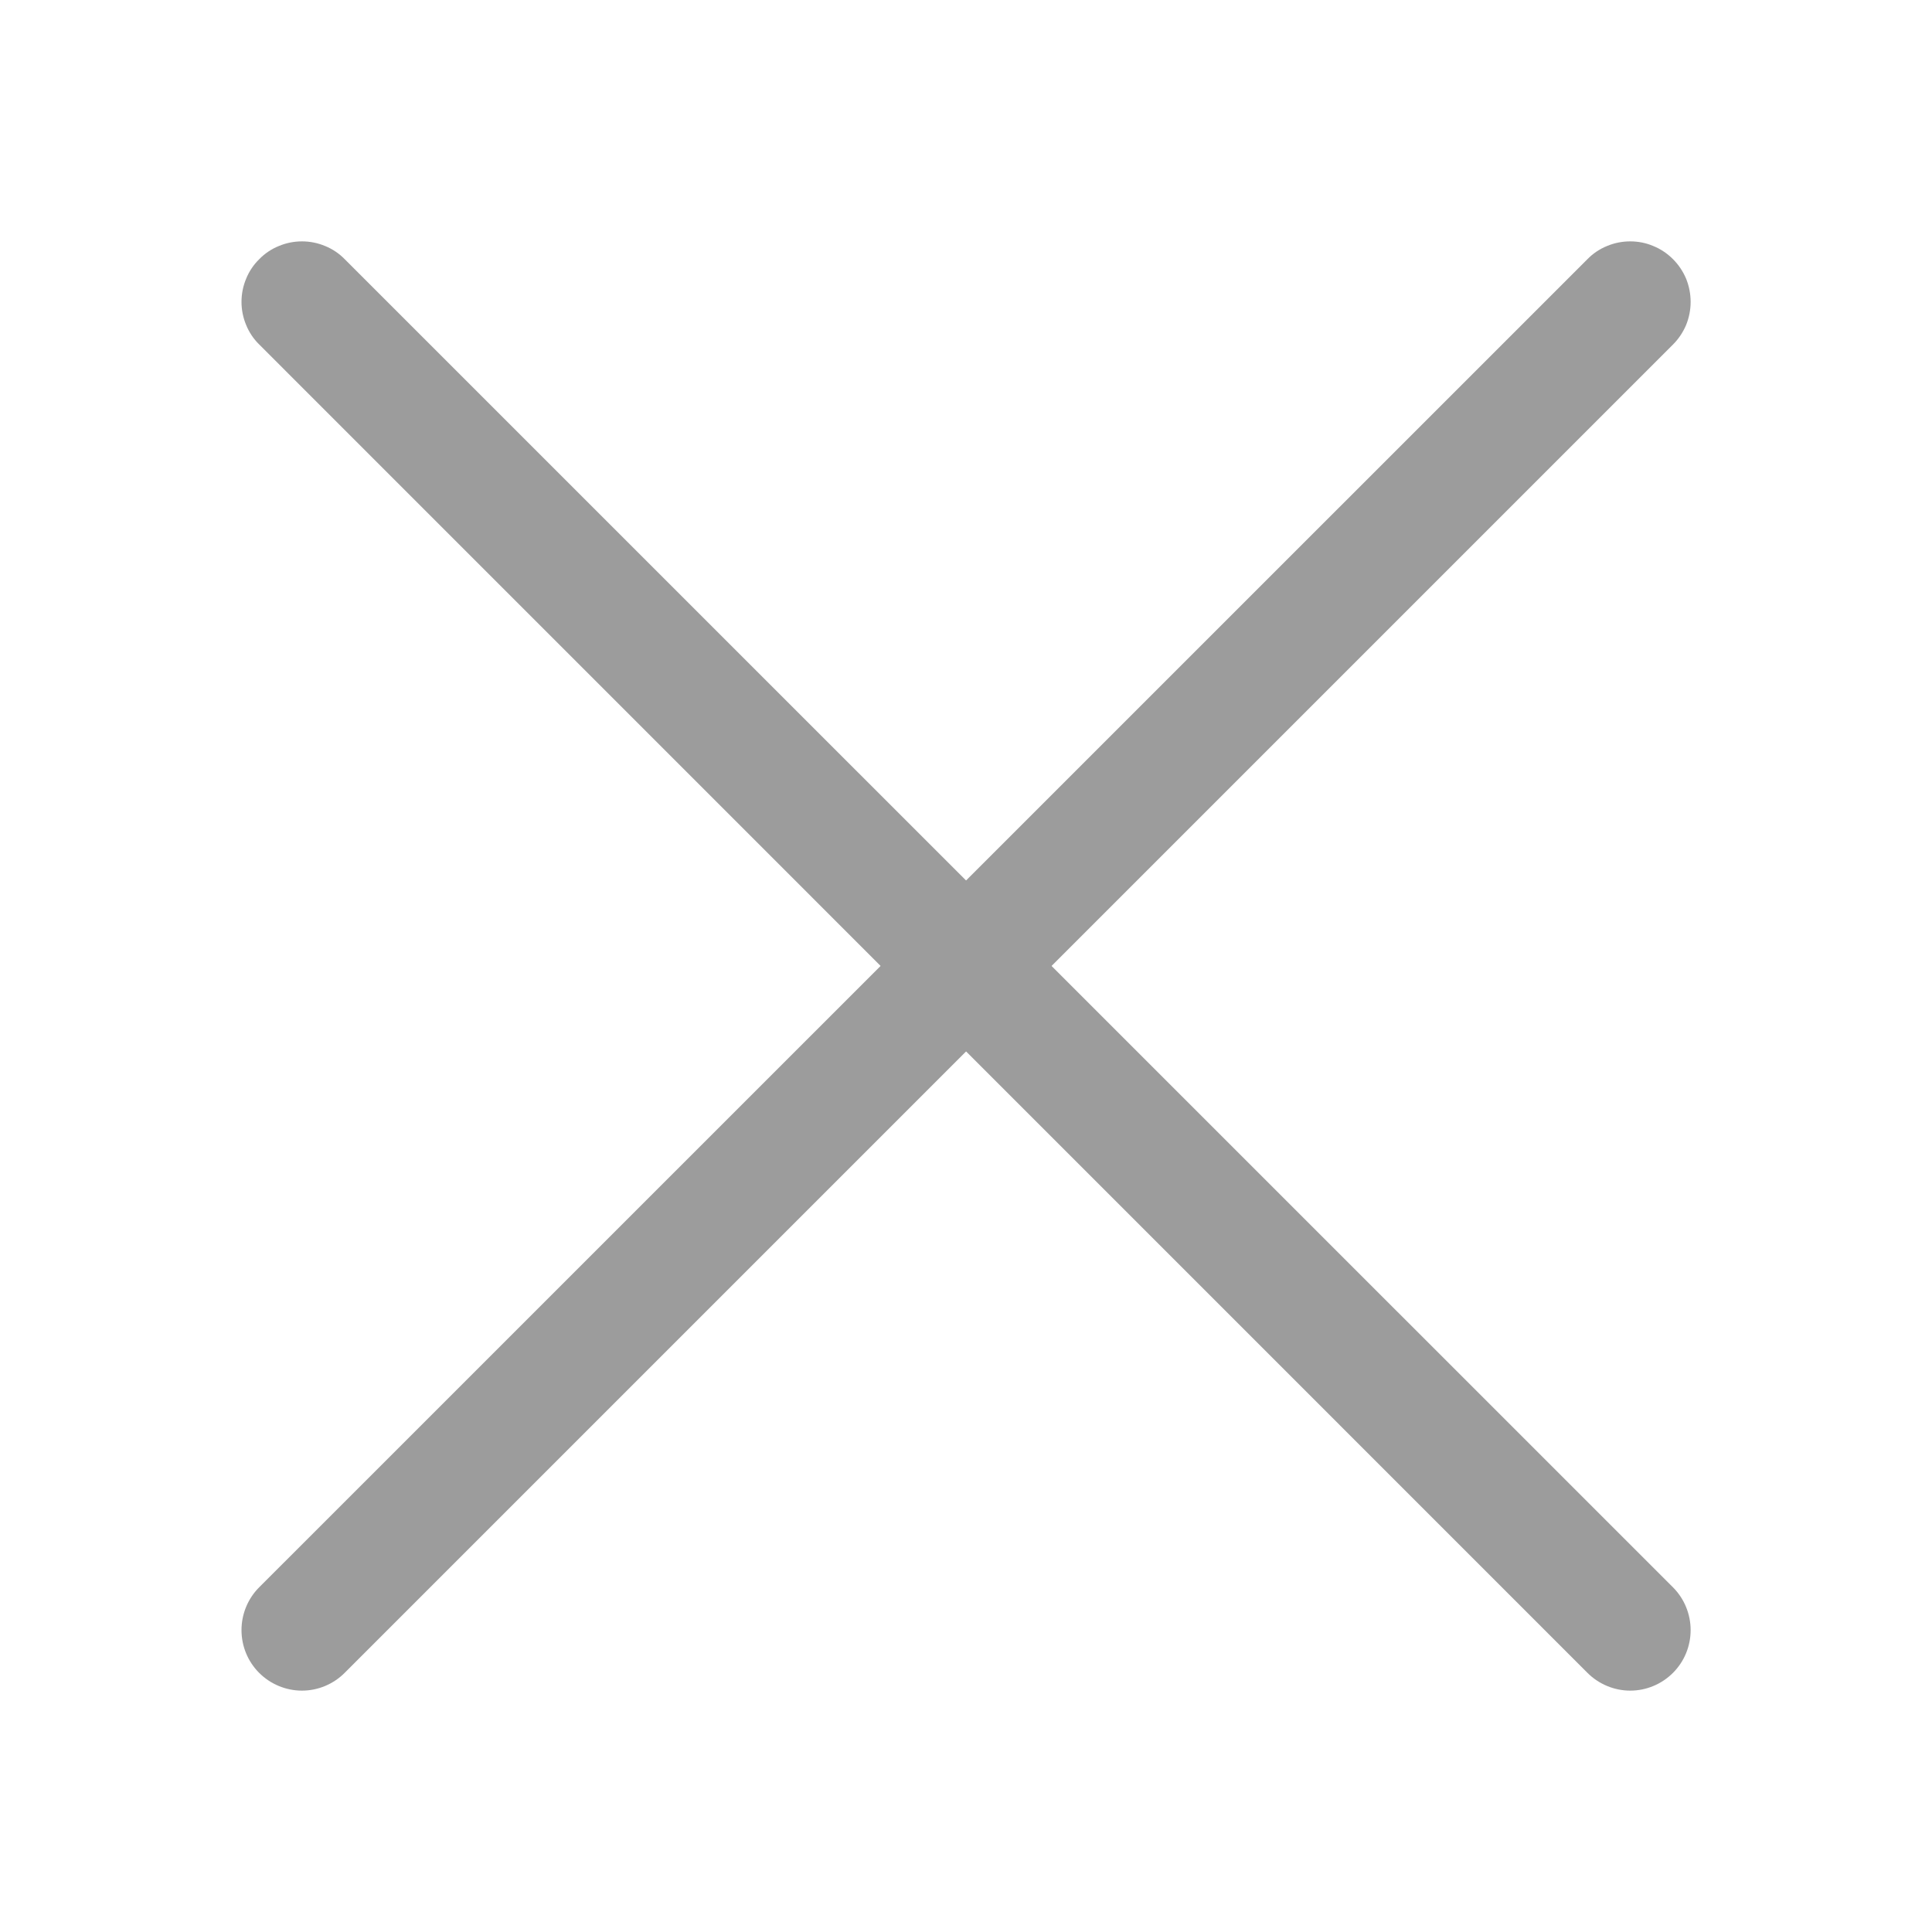 <svg width="15" height="15" viewBox="0 0 15 15" fill="none" xmlns="http://www.w3.org/2000/svg">
<path fill-rule="evenodd" clip-rule="evenodd" d="M12.989 2.012C13.032 2.055 13.067 2.107 13.091 2.164C13.114 2.221 13.126 2.282 13.126 2.344C13.126 2.405 13.114 2.466 13.091 2.523C13.067 2.58 13.032 2.632 12.989 2.675L2.676 12.988C2.588 13.076 2.469 13.126 2.344 13.126C2.22 13.126 2.1 13.076 2.012 12.988C1.924 12.9 1.875 12.781 1.875 12.656C1.875 12.532 1.924 12.412 2.012 12.324L12.325 2.012C12.368 1.968 12.42 1.933 12.477 1.91C12.534 1.886 12.595 1.874 12.657 1.874C12.719 1.874 12.78 1.886 12.836 1.91C12.893 1.933 12.945 1.968 12.989 2.012Z" fill="#9C9C9C"/>
<path fill-rule="evenodd" clip-rule="evenodd" d="M2.013 2.012C1.969 2.055 1.934 2.107 1.911 2.164C1.887 2.221 1.875 2.282 1.875 2.344C1.875 2.405 1.887 2.466 1.911 2.523C1.934 2.58 1.969 2.632 2.013 2.675L12.325 12.988C12.413 13.076 12.533 13.126 12.657 13.126C12.782 13.126 12.901 13.076 12.989 12.988C13.077 12.9 13.126 12.781 13.126 12.656C13.126 12.532 13.077 12.412 12.989 12.324L2.676 2.012C2.633 1.968 2.581 1.933 2.524 1.91C2.467 1.886 2.406 1.874 2.345 1.874C2.283 1.874 2.222 1.886 2.165 1.91C2.108 1.933 2.056 1.968 2.013 2.012Z" fill="#9C9C9C"/>
</svg>
